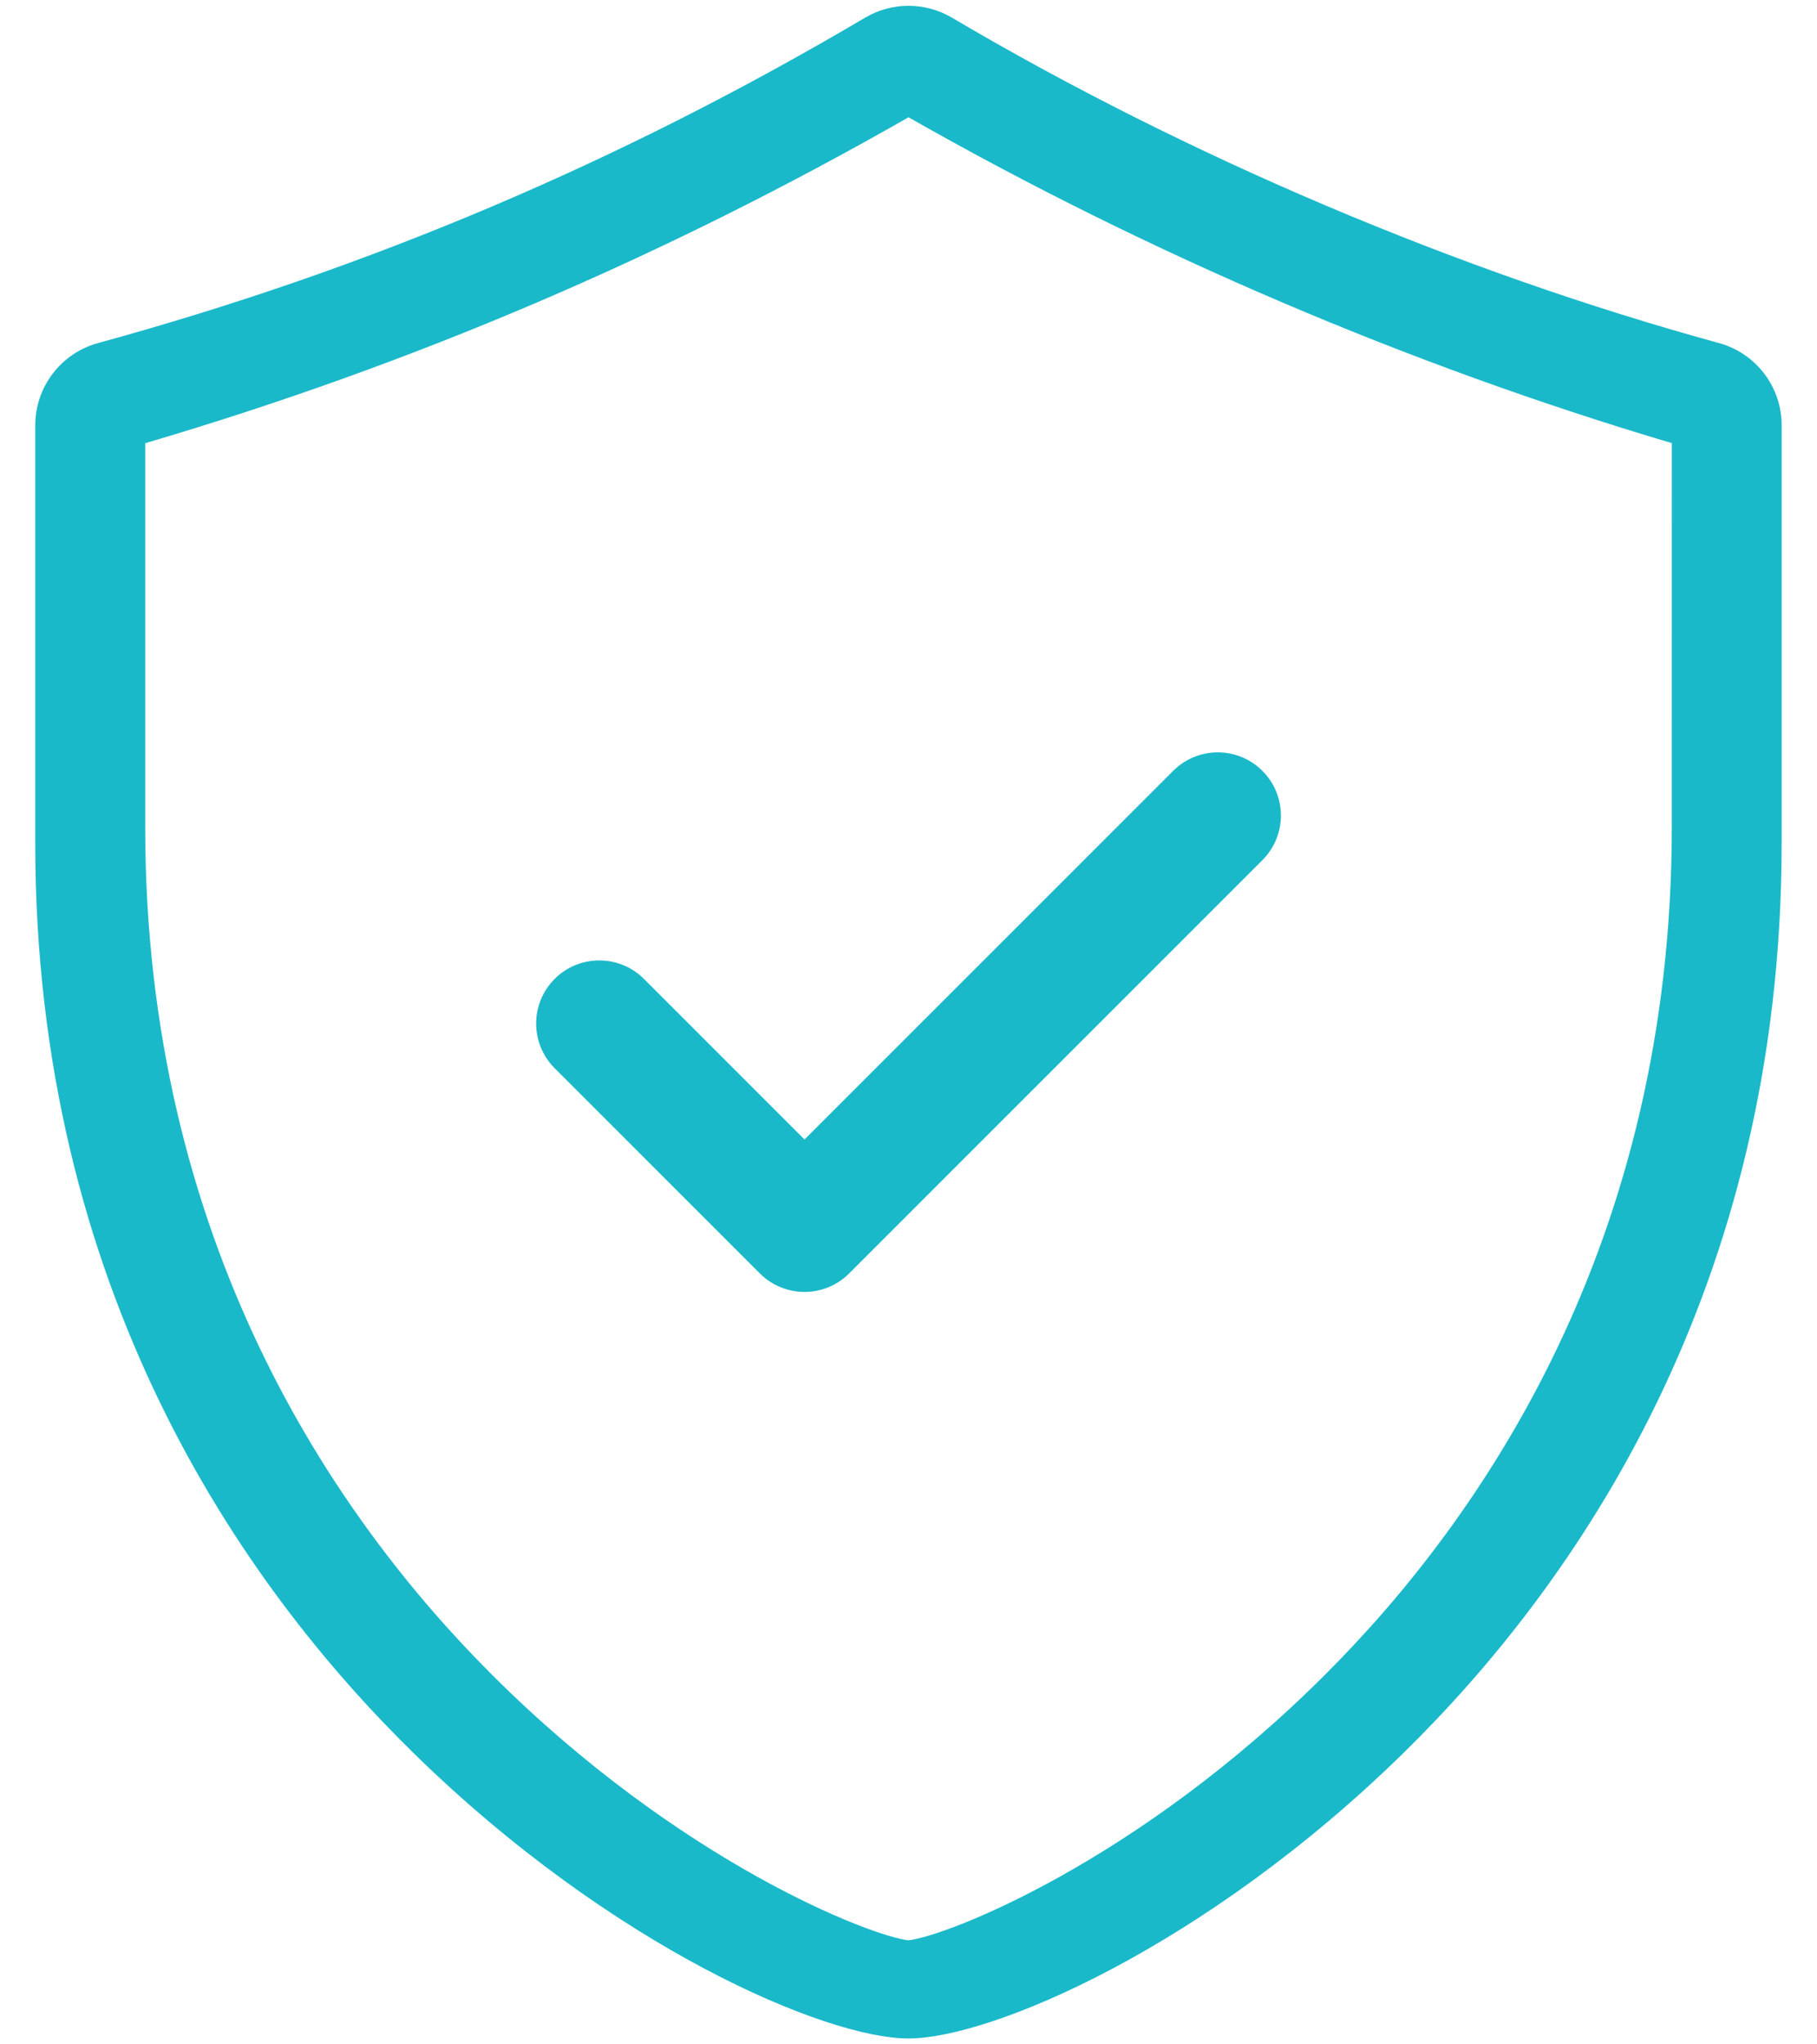 <svg width="48" height="54" viewBox="0 0 48 54" fill="none" xmlns="http://www.w3.org/2000/svg">
    <path d="M45.408 9.061C38.544 7.18 31.349 4.128 25.148 0.467C24.439 0.049 23.561 0.049 22.854 0.467C16.381 4.288 9.754 7.099 2.592 9.061C1.611 9.329 0.931 10.221 0.931 11.237V22.272C0.931 34.044 6.365 41.839 10.924 46.305C16.174 51.45 21.829 53.845 23.999 53.845C26.168 53.845 31.824 51.45 37.074 46.305C41.632 41.839 47.066 34.043 47.066 22.272V11.237C47.069 10.221 46.388 9.329 45.408 9.061ZM44.164 21.847C44.164 32.793 39.18 40.068 34.998 44.242C30.047 49.186 25.012 51.136 24 51.252C22.989 51.136 17.953 49.186 13.002 44.242C8.82 40.067 3.836 32.793 3.836 21.847V11.707C10.903 9.624 17.529 6.795 24.001 3.098C30.331 6.702 37.24 9.651 44.165 11.705L44.164 21.847Z" fill="#1AB9CA"/>
    <path d="M17.011 25.857C16.359 25.206 15.303 25.206 14.652 25.857C14.001 26.508 14.001 27.564 14.652 28.215L20.074 33.637C20.399 33.962 20.826 34.125 21.253 34.125C21.68 34.125 22.106 33.962 22.432 33.637L33.349 22.72C34.001 22.069 34.001 21.013 33.349 20.362C32.698 19.71 31.643 19.71 30.991 20.362L21.253 30.099L17.011 25.857Z" fill="#1AB9CA"/>
</svg>
